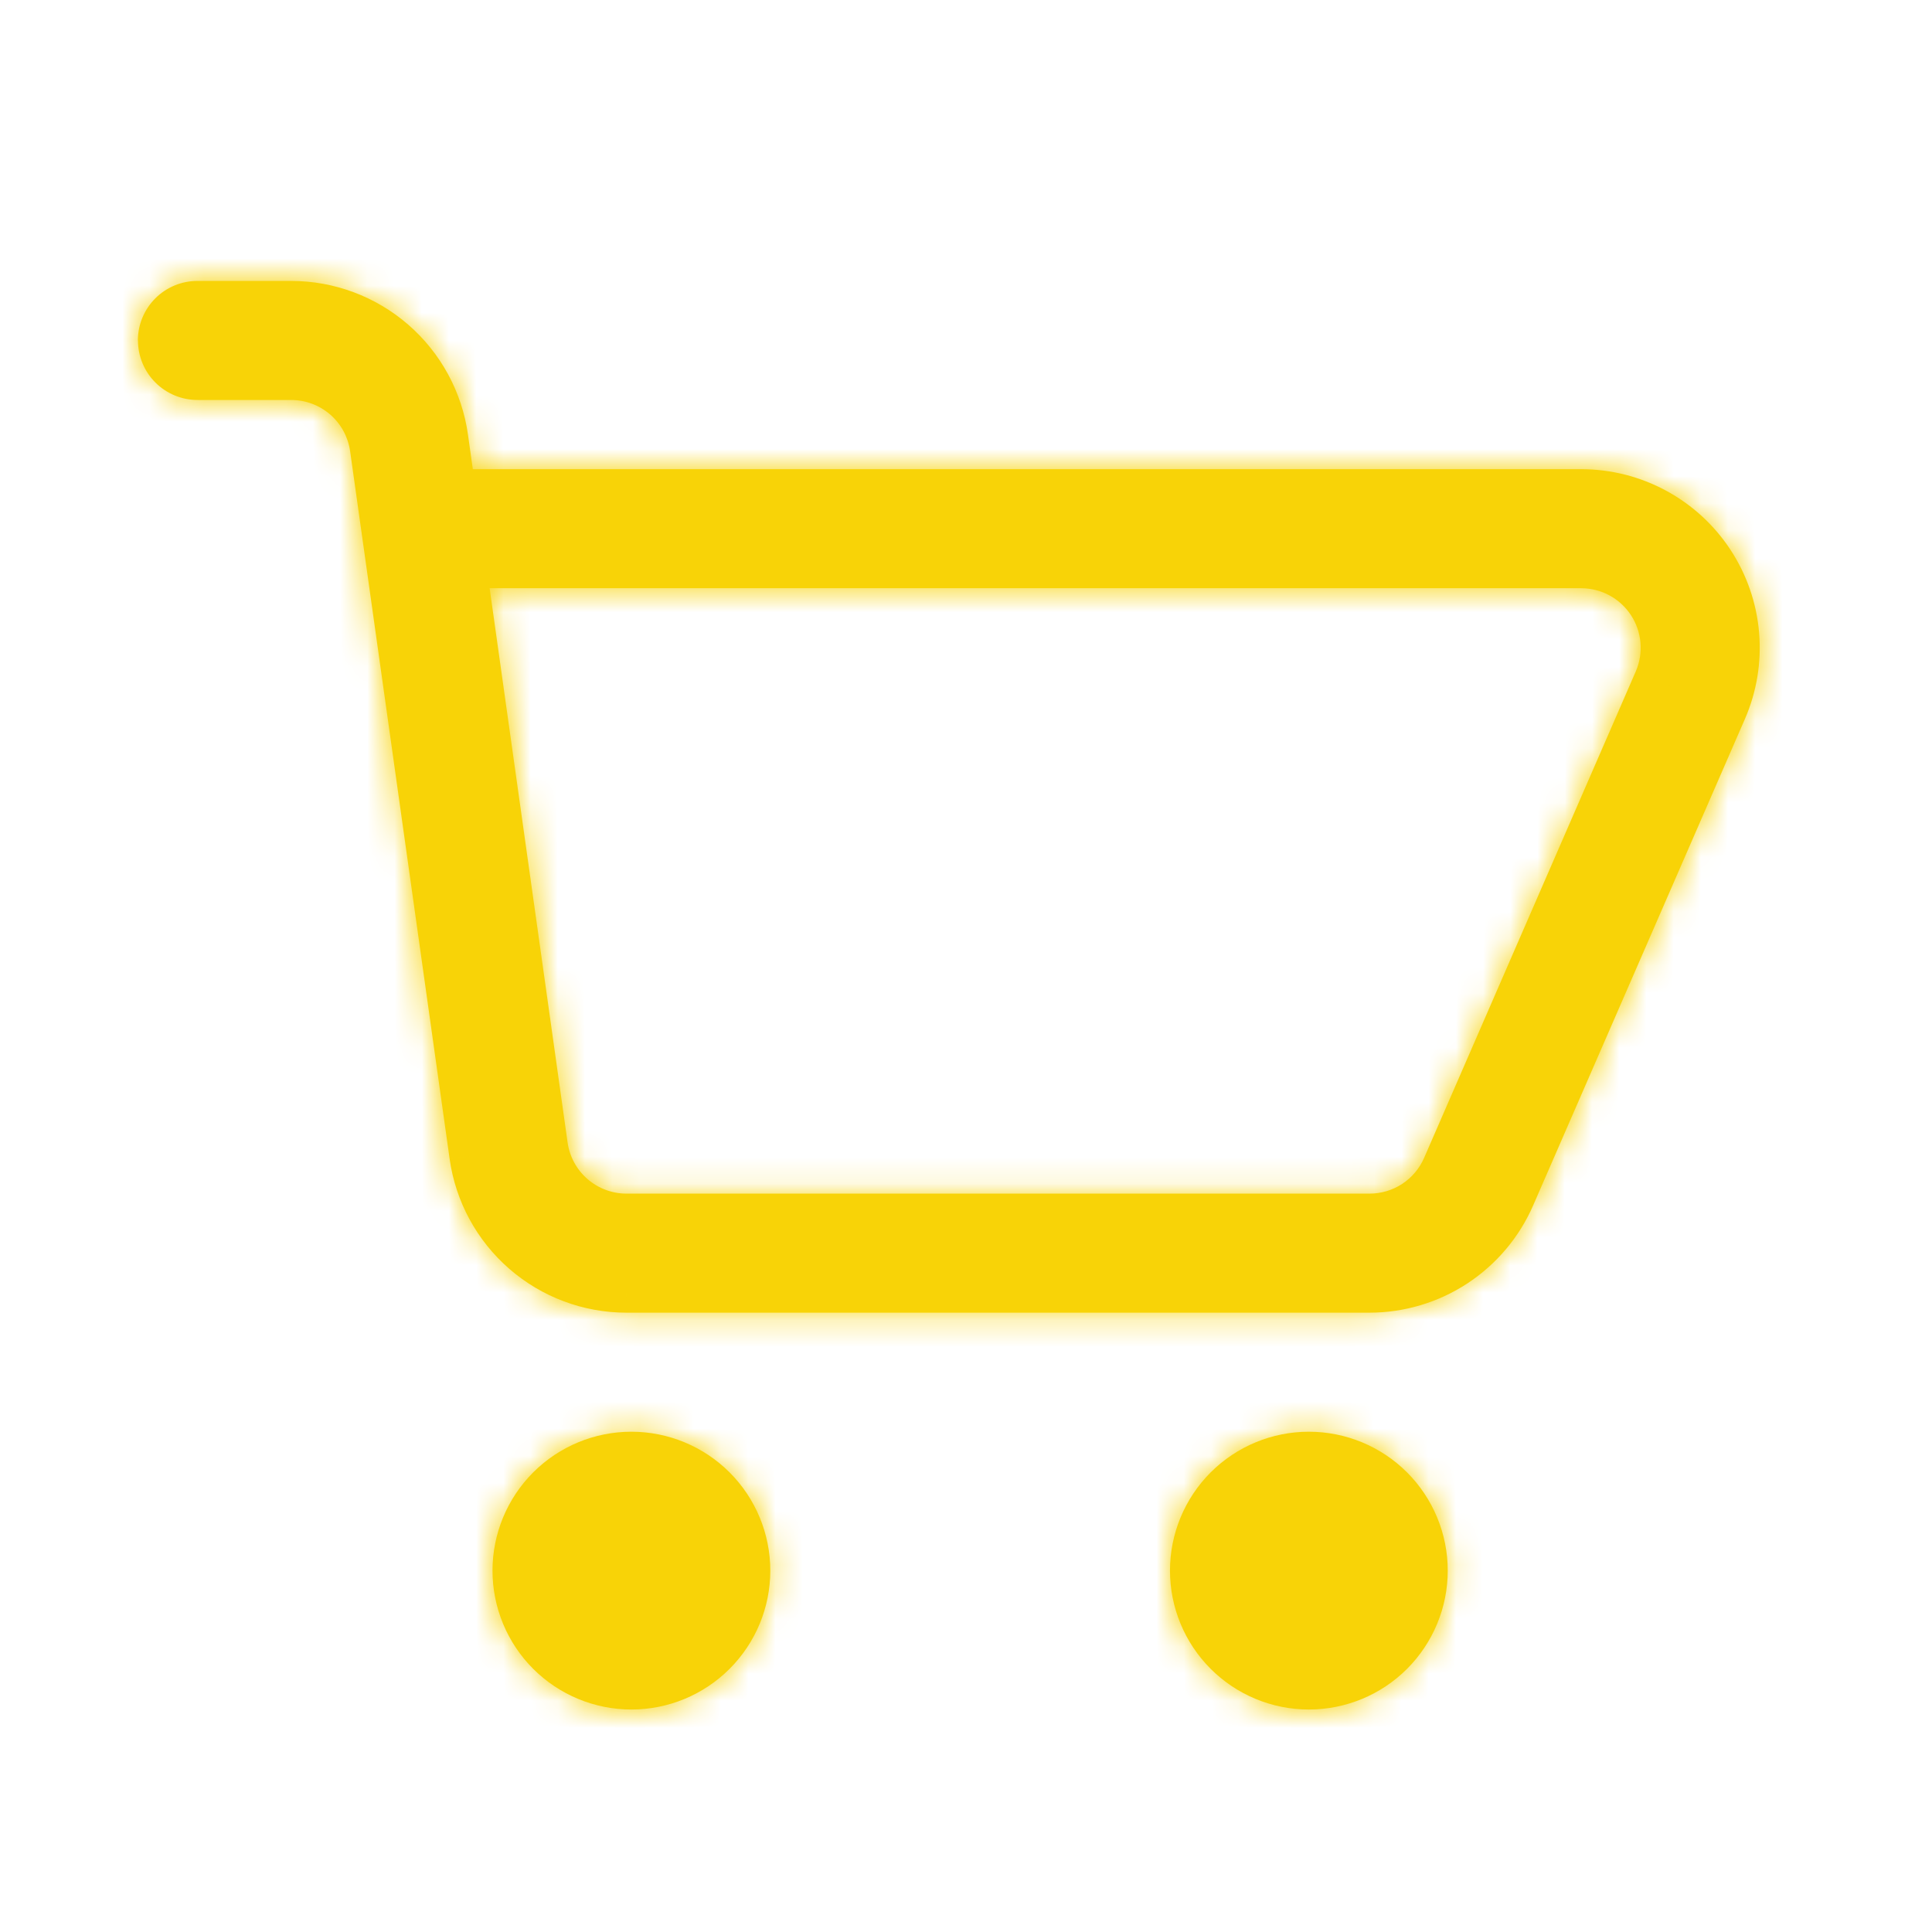 <svg width="71" height="71" viewBox="0 0 71 71" fill="none" xmlns="http://www.w3.org/2000/svg">
<mask id="path-1-inside-1_1245_6905" fill="white">
<path d="M18.099 57.72C18.099 56.366 18.637 55.068 19.594 54.11C20.551 53.153 21.85 52.615 23.203 52.615C24.557 52.615 25.855 53.153 26.812 54.11C27.77 55.068 28.308 56.366 28.308 57.72C28.308 59.073 27.77 60.371 26.812 61.329C25.855 62.286 24.557 62.824 23.203 62.824C21.85 62.824 20.551 62.286 19.594 61.329C18.637 60.371 18.099 59.073 18.099 57.72ZM48.1 52.615C46.746 52.615 45.448 53.153 44.491 54.11C43.534 55.068 42.996 56.366 42.996 57.72C42.996 59.073 43.534 60.371 44.491 61.329C45.448 62.286 46.746 62.824 48.1 62.824C49.454 62.824 50.752 62.286 51.709 61.329C52.666 60.371 53.204 59.073 53.204 57.72C53.204 56.366 52.666 55.068 51.709 54.11C50.752 53.153 49.454 52.615 48.1 52.615Z"/>
<path fill-rule="evenodd" clip-rule="evenodd" d="M5.067 12.511C5.067 11.931 5.298 11.375 5.708 10.964C6.118 10.554 6.675 10.324 7.255 10.324H10.7C12.282 10.324 13.811 10.896 15.005 11.934C16.199 12.972 16.978 14.406 17.198 15.973L17.376 17.242H58.107C59.196 17.242 60.268 17.513 61.226 18.031C62.185 18.549 62.999 19.297 63.596 20.207C64.193 21.118 64.554 22.164 64.646 23.249C64.738 24.334 64.559 25.425 64.124 26.424L56.343 44.297C55.833 45.469 54.991 46.466 53.922 47.167C52.854 47.867 51.603 48.24 50.325 48.24H23.023C21.44 48.24 19.911 47.669 18.717 46.63C17.523 45.592 16.744 44.158 16.524 42.591L12.867 16.583C12.793 16.06 12.534 15.582 12.136 15.235C11.737 14.889 11.227 14.699 10.7 14.699H7.258C6.678 14.699 6.121 14.468 5.711 14.058C5.301 13.648 5.07 13.091 5.07 12.511M17.994 21.617L20.858 41.981C20.931 42.504 21.191 42.982 21.589 43.329C21.988 43.675 22.498 43.866 23.025 43.865H50.328C50.754 43.866 51.171 43.742 51.528 43.509C51.884 43.275 52.165 42.943 52.335 42.553L60.114 24.674C60.258 24.341 60.317 23.978 60.286 23.617C60.255 23.256 60.135 22.908 59.936 22.605C59.737 22.302 59.466 22.053 59.148 21.881C58.829 21.708 58.472 21.618 58.11 21.617H17.994Z"/>
</mask>
<path d="M18.099 57.72C18.099 56.366 18.637 55.068 19.594 54.11C20.551 53.153 21.85 52.615 23.203 52.615C24.557 52.615 25.855 53.153 26.812 54.11C27.77 55.068 28.308 56.366 28.308 57.72C28.308 59.073 27.77 60.371 26.812 61.329C25.855 62.286 24.557 62.824 23.203 62.824C21.85 62.824 20.551 62.286 19.594 61.329C18.637 60.371 18.099 59.073 18.099 57.72ZM48.1 52.615C46.746 52.615 45.448 53.153 44.491 54.11C43.534 55.068 42.996 56.366 42.996 57.72C42.996 59.073 43.534 60.371 44.491 61.329C45.448 62.286 46.746 62.824 48.1 62.824C49.454 62.824 50.752 62.286 51.709 61.329C52.666 60.371 53.204 59.073 53.204 57.72C53.204 56.366 52.666 55.068 51.709 54.11C50.752 53.153 49.454 52.615 48.1 52.615Z" fill="#F8D307"/>
<path fill-rule="evenodd" clip-rule="evenodd" d="M5.067 12.511C5.067 11.931 5.298 11.375 5.708 10.964C6.118 10.554 6.675 10.324 7.255 10.324H10.7C12.282 10.324 13.811 10.896 15.005 11.934C16.199 12.972 16.978 14.406 17.198 15.973L17.376 17.242H58.107C59.196 17.242 60.268 17.513 61.226 18.031C62.185 18.549 62.999 19.297 63.596 20.207C64.193 21.118 64.554 22.164 64.646 23.249C64.738 24.334 64.559 25.425 64.124 26.424L56.343 44.297C55.833 45.469 54.991 46.466 53.922 47.167C52.854 47.867 51.603 48.24 50.325 48.24H23.023C21.44 48.24 19.911 47.669 18.717 46.63C17.523 45.592 16.744 44.158 16.524 42.591L12.867 16.583C12.793 16.06 12.534 15.582 12.136 15.235C11.737 14.889 11.227 14.699 10.7 14.699H7.258C6.678 14.699 6.121 14.468 5.711 14.058C5.301 13.648 5.07 13.091 5.07 12.511M17.994 21.617L20.858 41.981C20.931 42.504 21.191 42.982 21.589 43.329C21.988 43.675 22.498 43.866 23.025 43.865H50.328C50.754 43.866 51.171 43.742 51.528 43.509C51.884 43.275 52.165 42.943 52.335 42.553L60.114 24.674C60.258 24.341 60.317 23.978 60.286 23.617C60.255 23.256 60.135 22.908 59.936 22.605C59.737 22.302 59.466 22.053 59.148 21.881C58.829 21.708 58.472 21.618 58.11 21.617H17.994Z" fill="#F8D307"/>
<path d="M18.099 57.72H16.099H18.099ZM42.996 57.72H44.996H42.996ZM7.255 10.324V8.324V10.324ZM10.7 10.324L10.7 8.324H10.7V10.324ZM17.198 15.973L19.178 15.696L19.178 15.695L17.198 15.973ZM17.376 17.242L15.395 17.52L15.637 19.242H17.376V17.242ZM58.107 17.242L58.107 15.242H58.107V17.242ZM64.124 26.424L65.958 27.222L65.958 27.222L64.124 26.424ZM56.343 44.297L54.509 43.499L54.509 43.499L56.343 44.297ZM50.325 48.24V50.24H50.325L50.325 48.24ZM23.023 48.24L23.022 50.24H23.023V48.24ZM16.524 42.591L18.505 42.313L18.505 42.312L16.524 42.591ZM12.867 16.583L10.886 16.86L10.886 16.861L12.867 16.583ZM10.7 14.699V16.699L10.7 16.699L10.7 14.699ZM7.258 14.699V16.699V14.699ZM17.994 21.617V19.617H15.693L16.014 21.896L17.994 21.617ZM20.858 41.981L22.839 41.704L22.839 41.703L20.858 41.981ZM23.025 43.865V41.865H23.025L23.025 43.865ZM50.328 43.865L50.33 41.865H50.328V43.865ZM52.335 42.553L54.168 43.353L54.169 43.351L52.335 42.553ZM60.114 24.674L61.948 25.472L61.949 25.468L60.114 24.674ZM58.11 21.617L58.113 19.617H58.11V21.617ZM20.099 57.72C20.099 56.896 20.426 56.107 21.008 55.525L18.18 52.696C16.848 54.028 16.099 55.835 16.099 57.72H20.099ZM21.008 55.525C21.59 54.942 22.38 54.615 23.203 54.615V50.615C21.319 50.615 19.512 51.364 18.18 52.696L21.008 55.525ZM23.203 54.615C24.027 54.615 24.816 54.942 25.398 55.525L28.227 52.696C26.895 51.364 25.087 50.615 23.203 50.615V54.615ZM25.398 55.525C25.98 56.107 26.308 56.896 26.308 57.72H30.308C30.308 55.835 29.559 54.028 28.227 52.696L25.398 55.525ZM26.308 57.72C26.308 58.543 25.98 59.332 25.398 59.914L28.227 62.743C29.559 61.411 30.308 59.604 30.308 57.72H26.308ZM25.398 59.914C24.816 60.497 24.027 60.824 23.203 60.824V64.824C25.087 64.824 26.895 64.075 28.227 62.743L25.398 59.914ZM23.203 60.824C22.38 60.824 21.59 60.497 21.008 59.914L18.18 62.743C19.512 64.075 21.319 64.824 23.203 64.824V60.824ZM21.008 59.914C20.426 59.332 20.099 58.543 20.099 57.72H16.099C16.099 59.604 16.848 61.411 18.18 62.743L21.008 59.914ZM48.1 50.615C46.216 50.615 44.409 51.364 43.077 52.696L45.905 55.525C46.487 54.942 47.277 54.615 48.1 54.615V50.615ZM43.077 52.696C41.744 54.028 40.996 55.835 40.996 57.72H44.996C44.996 56.896 45.323 56.107 45.905 55.525L43.077 52.696ZM40.996 57.72C40.996 59.604 41.744 61.411 43.077 62.743L45.905 59.914C45.323 59.332 44.996 58.543 44.996 57.72H40.996ZM43.077 62.743C44.409 64.075 46.216 64.824 48.1 64.824V60.824C47.277 60.824 46.487 60.497 45.905 59.914L43.077 62.743ZM48.1 64.824C49.984 64.824 51.791 64.075 53.123 62.743L50.295 59.914C49.713 60.497 48.923 60.824 48.1 60.824V64.824ZM53.123 62.743C54.456 61.411 55.204 59.604 55.204 57.72H51.204C51.204 58.543 50.877 59.332 50.295 59.914L53.123 62.743ZM55.204 57.72C55.204 55.835 54.456 54.028 53.123 52.696L50.295 55.525C50.877 56.107 51.204 56.896 51.204 57.72H55.204ZM53.123 52.696C51.791 51.364 49.984 50.615 48.1 50.615V54.615C48.923 54.615 49.713 54.942 50.295 55.525L53.123 52.696ZM7.067 12.511C7.067 12.461 7.087 12.414 7.122 12.379L4.294 9.55C3.509 10.335 3.067 11.401 3.067 12.511H7.067ZM7.122 12.379C7.158 12.344 7.205 12.324 7.255 12.324V8.324C6.144 8.324 5.079 8.765 4.294 9.55L7.122 12.379ZM7.255 12.324H10.7V8.324H7.255V12.324ZM10.7 12.324C11.8 12.324 12.863 12.721 13.693 13.443L16.317 10.424C14.759 9.07 12.764 8.324 10.7 8.324L10.7 12.324ZM13.693 13.443C14.523 14.165 15.064 15.162 15.217 16.252L19.178 15.695C18.891 13.651 17.875 11.779 16.317 10.424L13.693 13.443ZM15.217 16.251L15.395 17.52L19.357 16.964L19.178 15.696L15.217 16.251ZM17.376 19.242H58.107V15.242H17.376V19.242ZM58.107 19.242C58.864 19.242 59.609 19.43 60.276 19.791L62.177 16.271C60.927 15.596 59.528 15.242 58.107 15.242L58.107 19.242ZM60.276 19.791C60.942 20.15 61.508 20.67 61.923 21.304L65.269 19.111C64.49 17.923 63.427 16.947 62.177 16.271L60.276 19.791ZM61.923 21.304C62.338 21.937 62.589 22.664 62.653 23.418L66.639 23.079C66.518 21.663 66.048 20.3 65.269 19.111L61.923 21.304ZM62.653 23.418C62.717 24.173 62.593 24.931 62.29 25.625L65.958 27.222C66.525 25.919 66.759 24.495 66.639 23.079L62.653 23.418ZM62.29 25.625L54.509 43.499L58.176 45.095L65.958 27.222L62.29 25.625ZM54.509 43.499C54.154 44.313 53.569 45.007 52.826 45.494L55.019 48.84C56.413 47.925 57.511 46.624 58.176 45.095L54.509 43.499ZM52.826 45.494C52.083 45.981 51.214 46.24 50.325 46.24L50.325 50.24C51.993 50.24 53.624 49.754 55.019 48.84L52.826 45.494ZM50.325 46.24H23.023V50.24H50.325V46.24ZM23.023 46.24C21.923 46.24 20.86 45.843 20.029 45.121L17.405 48.14C18.963 49.494 20.958 50.24 23.022 50.24L23.023 46.24ZM20.029 45.121C19.199 44.399 18.658 43.402 18.505 42.313L14.544 42.869C14.831 44.913 15.847 46.785 17.405 48.14L20.029 45.121ZM18.505 42.312L14.847 16.304L10.886 16.861L14.544 42.869L18.505 42.312ZM14.847 16.306C14.707 15.305 14.21 14.389 13.448 13.726L10.823 16.745C10.857 16.774 10.88 16.815 10.886 16.86L14.847 16.306ZM13.448 13.726C12.685 13.063 11.709 12.698 10.699 12.699L10.7 16.699C10.745 16.699 10.789 16.715 10.823 16.745L13.448 13.726ZM10.7 12.699H7.258V16.699H10.7V12.699ZM7.258 12.699C7.208 12.699 7.16 12.679 7.125 12.644L4.297 15.472C5.082 16.258 6.147 16.699 7.258 16.699V12.699ZM7.125 12.644C7.09 12.609 7.07 12.561 7.07 12.511H3.07C3.07 13.622 3.512 14.687 4.297 15.472L7.125 12.644ZM16.014 21.896L18.878 42.26L22.839 41.703L19.975 21.338L16.014 21.896ZM18.878 42.259C19.018 43.259 19.515 44.175 20.277 44.838L22.902 41.819C22.867 41.79 22.845 41.749 22.839 41.704L18.878 42.259ZM20.277 44.838C21.04 45.501 22.016 45.866 23.026 45.865L23.025 41.865C22.98 41.865 22.936 41.849 22.902 41.819L20.277 44.838ZM23.025 45.865H50.328V41.865H23.025V45.865ZM50.327 45.865C51.142 45.866 51.94 45.629 52.622 45.182L50.433 41.835C50.402 41.855 50.367 41.865 50.33 41.865L50.327 45.865ZM52.622 45.182C53.305 44.736 53.842 44.1 54.168 43.353L50.502 41.753C50.487 41.786 50.463 41.815 50.433 41.835L52.622 45.182ZM54.169 43.351L61.948 25.472L58.28 23.876L50.501 41.755L54.169 43.351ZM61.949 25.468C62.225 24.832 62.338 24.137 62.278 23.446L58.293 23.788C58.296 23.819 58.291 23.851 58.278 23.879L61.949 25.468ZM62.278 23.446C62.219 22.755 61.989 22.089 61.608 21.509L58.263 23.702C58.28 23.728 58.291 23.758 58.293 23.788L62.278 23.446ZM61.608 21.509C61.228 20.929 60.71 20.452 60.1 20.122L58.196 23.64C58.223 23.654 58.246 23.676 58.263 23.702L61.608 21.509ZM60.1 20.122C59.49 19.792 58.807 19.618 58.113 19.617L58.107 23.617C58.138 23.617 58.168 23.625 58.196 23.64L60.1 20.122ZM58.11 19.617H17.994V23.617H58.11V19.617Z" fill="#F8D307" mask="url(#path-1-inside-1_1245_6905)"/>
</svg>
